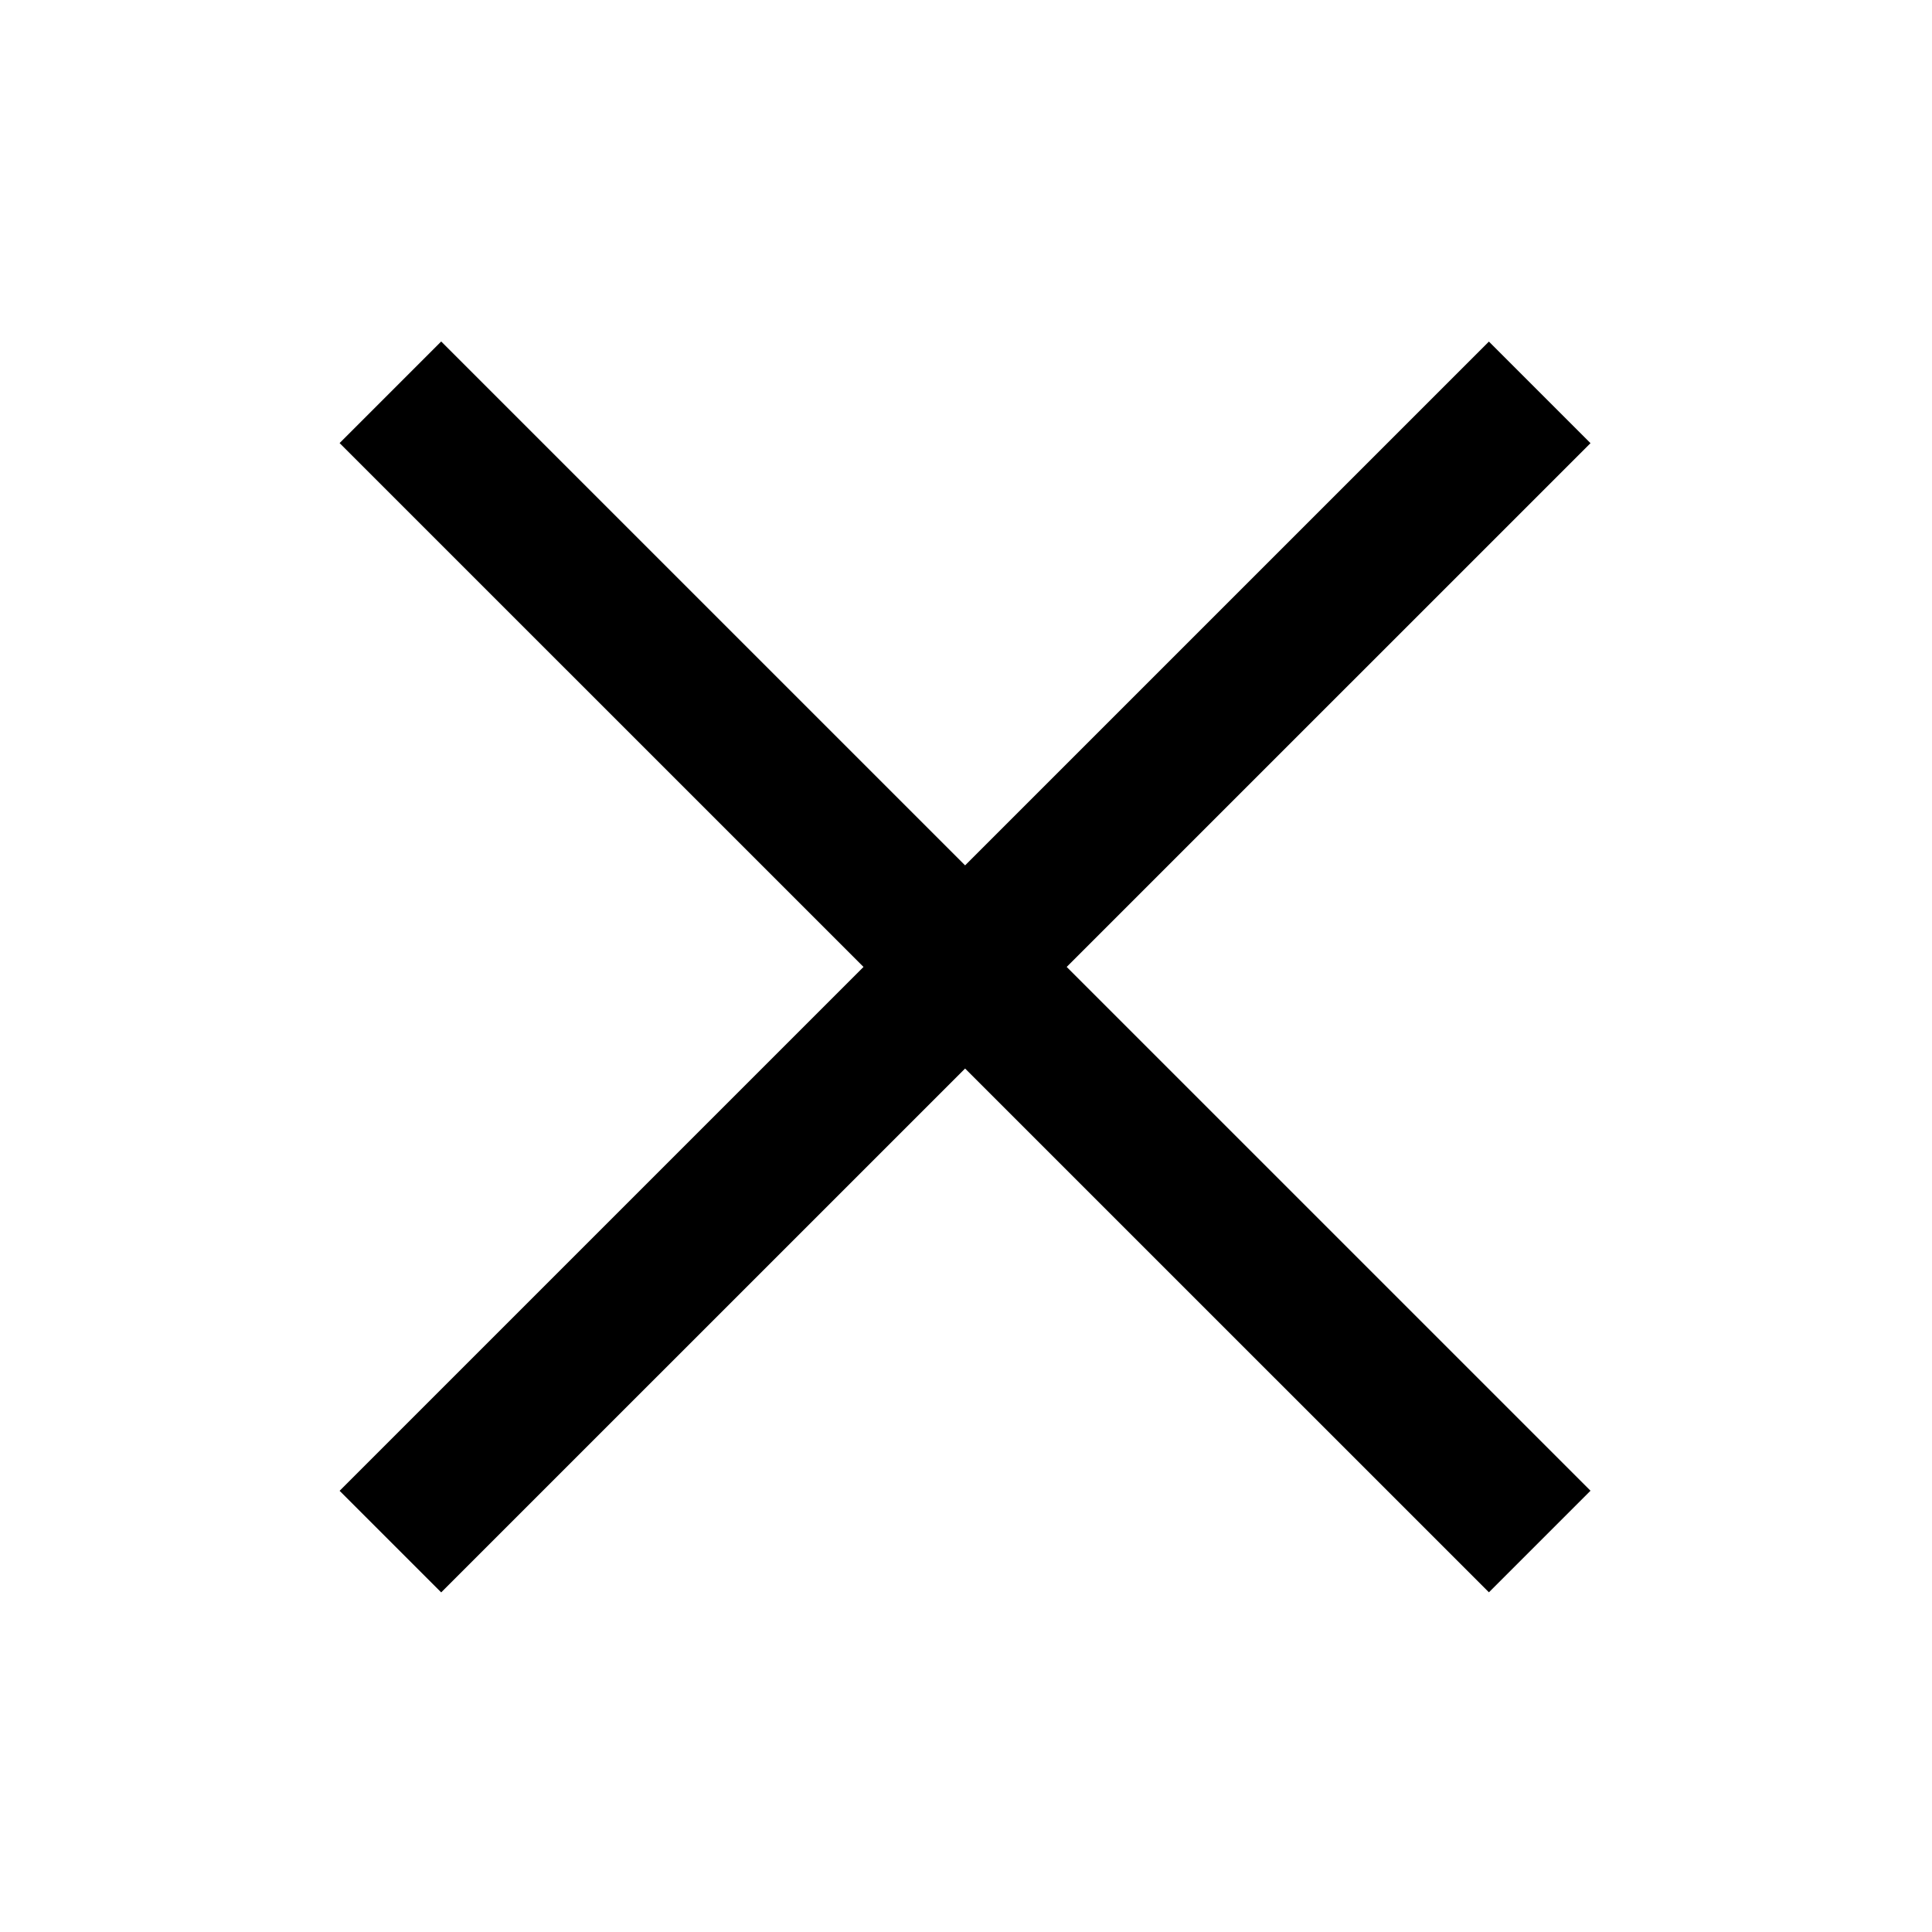 <svg viewBox="0 0 1024 1024" xmlns="http://www.w3.org/2000/svg">
  <path
    d="M565.366 512.5L843 790.113L789.159 843.955L511.522 566.34L233.841 844L180 790.158L457.678 512.5L180 234.842L233.841 181L511.522 458.66L789.159 181.045L843 234.887L565.366 512.5Z"
    fill="currentColor" />
</svg>

